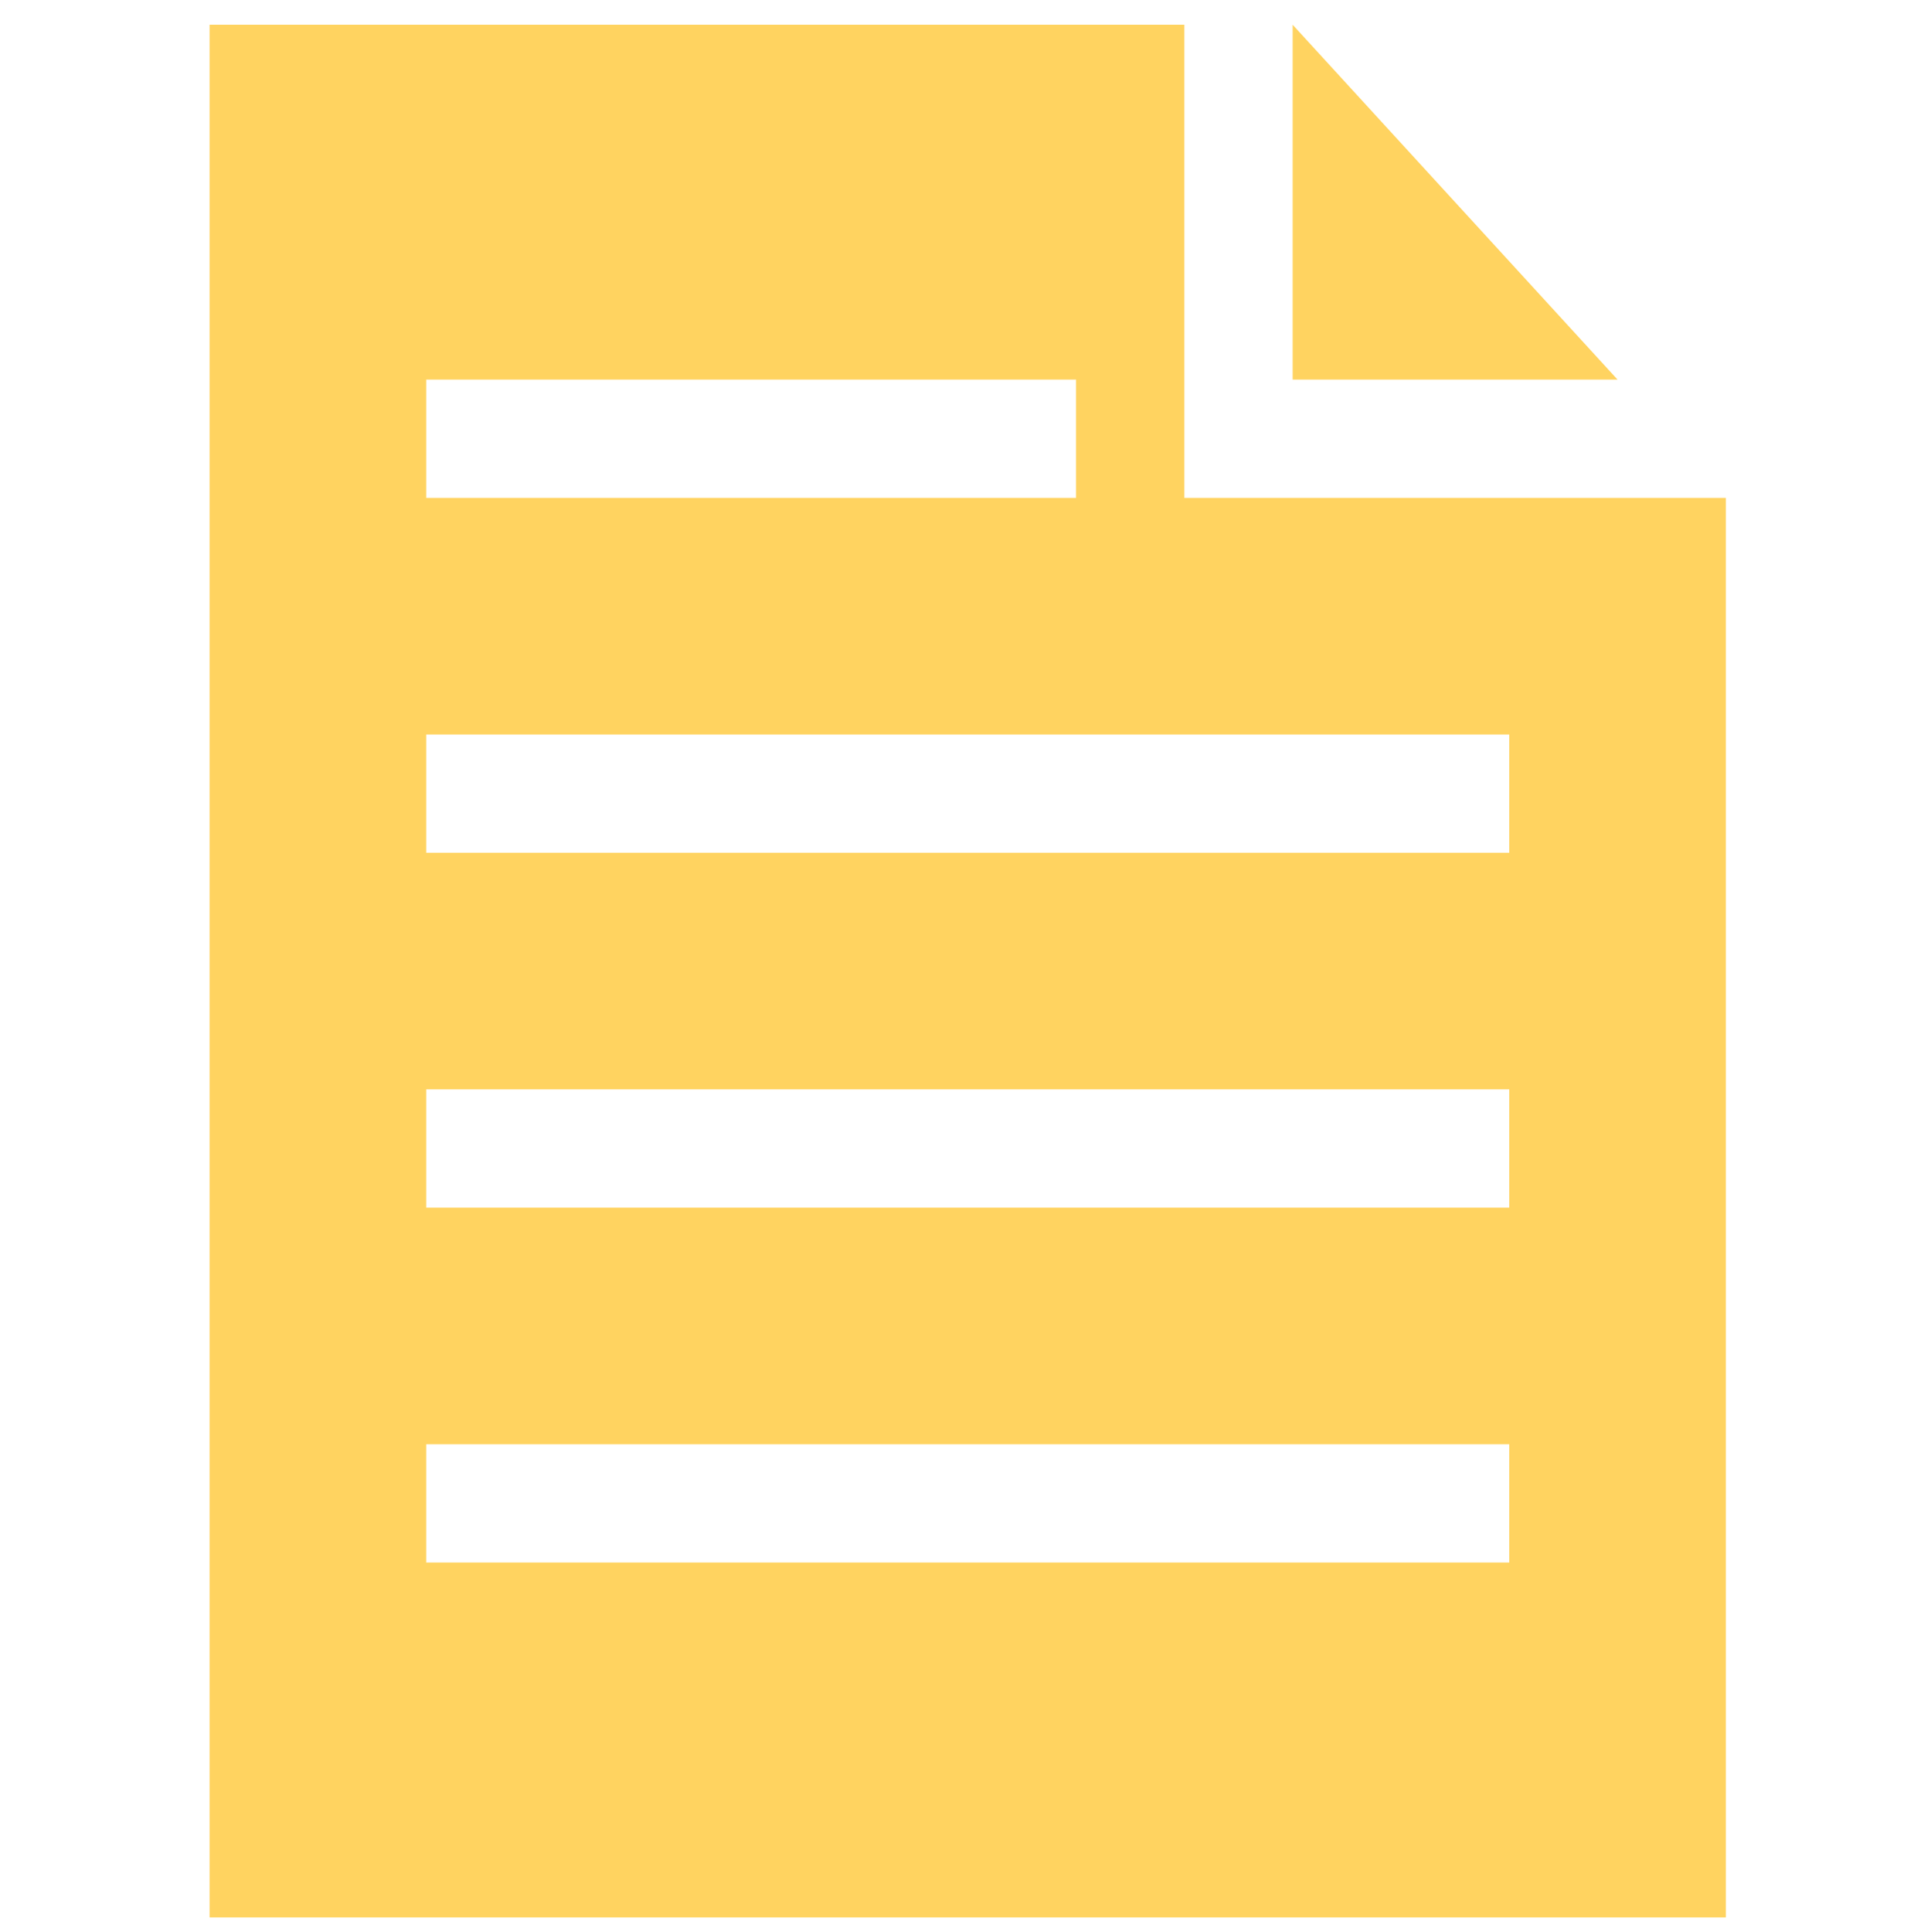<?xml version="1.0" encoding="UTF-8" standalone="no"?>
<!-- Generator: Adobe Illustrator 16.0.0, SVG Export Plug-In . SVG Version: 6.00 Build 0)  -->

<svg
   xmlns:dc="http://purl.org/dc/elements/1.1/"
   xmlns:cc="http://creativecommons.org/ns#"
   xmlns:rdf="http://www.w3.org/1999/02/22-rdf-syntax-ns#"
   xmlns:svg="http://www.w3.org/2000/svg"
   xmlns="http://www.w3.org/2000/svg"
   xmlns:sodipodi="http://sodipodi.sourceforge.net/DTD/sodipodi-0.dtd"
   xmlns:inkscape="http://www.inkscape.org/namespaces/inkscape"
   version="1.1"
   id="Layer_1"
   x="0px"
   y="0px"
   width="200.5"
   height="200.571"
   viewBox="0 0 200.5 200.571"
   enable-background="new 0 0 512 512"
   xml:space="preserve"
   inkscape:version="0.91 r13725"
   sodipodi:docname="resource.svg"><defs
   id="defs7" /><sodipodi:namedview
   pagecolor="#ffffff"
   bordercolor="#666666"
   borderopacity="1"
   objecttolerance="10"
   gridtolerance="10"
   guidetolerance="10"
   inkscape:pageopacity="0"
   inkscape:pageshadow="2"
   inkscape:window-width="1280"
   inkscape:window-height="1001"
   id="namedview5"
   showgrid="false"
   inkscape:zoom="1.9456948"
   inkscape:cx="49.223272"
   inkscape:cy="47.186818"
   inkscape:window-x="-8"
   inkscape:window-y="-8"
   inkscape:window-maximized="1"
   inkscape:current-layer="Layer_1"
   fit-margin-top="0"
   fit-margin-left="0"
   fit-margin-right="0"
   fit-margin-bottom="0" />

<path
   inkscape:connector-curvature="0"
   style="fill:#ffd360;fill-opacity:1"
   id="path4133"
   d="m 167.955,39.41 -33.737,0 0,-36.844 33.737,36.844 z m 11.246,12.281 0,147.376 -157.439,0 0,-196.501 101.211,0 0,49.125 56.228,0 z m -134.947,0 67.474,0 0,-12.281 -67.474,0 0,12.281 z m 112.456,98.251 -112.456,0 0,12.281 112.456,0 0,-12.281 z m 0,-36.844 -112.456,0 0,12.281 112.456,0 0,-12.281 z m 0,-36.844 -112.456,0 0,12.281 112.456,0 0,-12.281 z" /></svg>